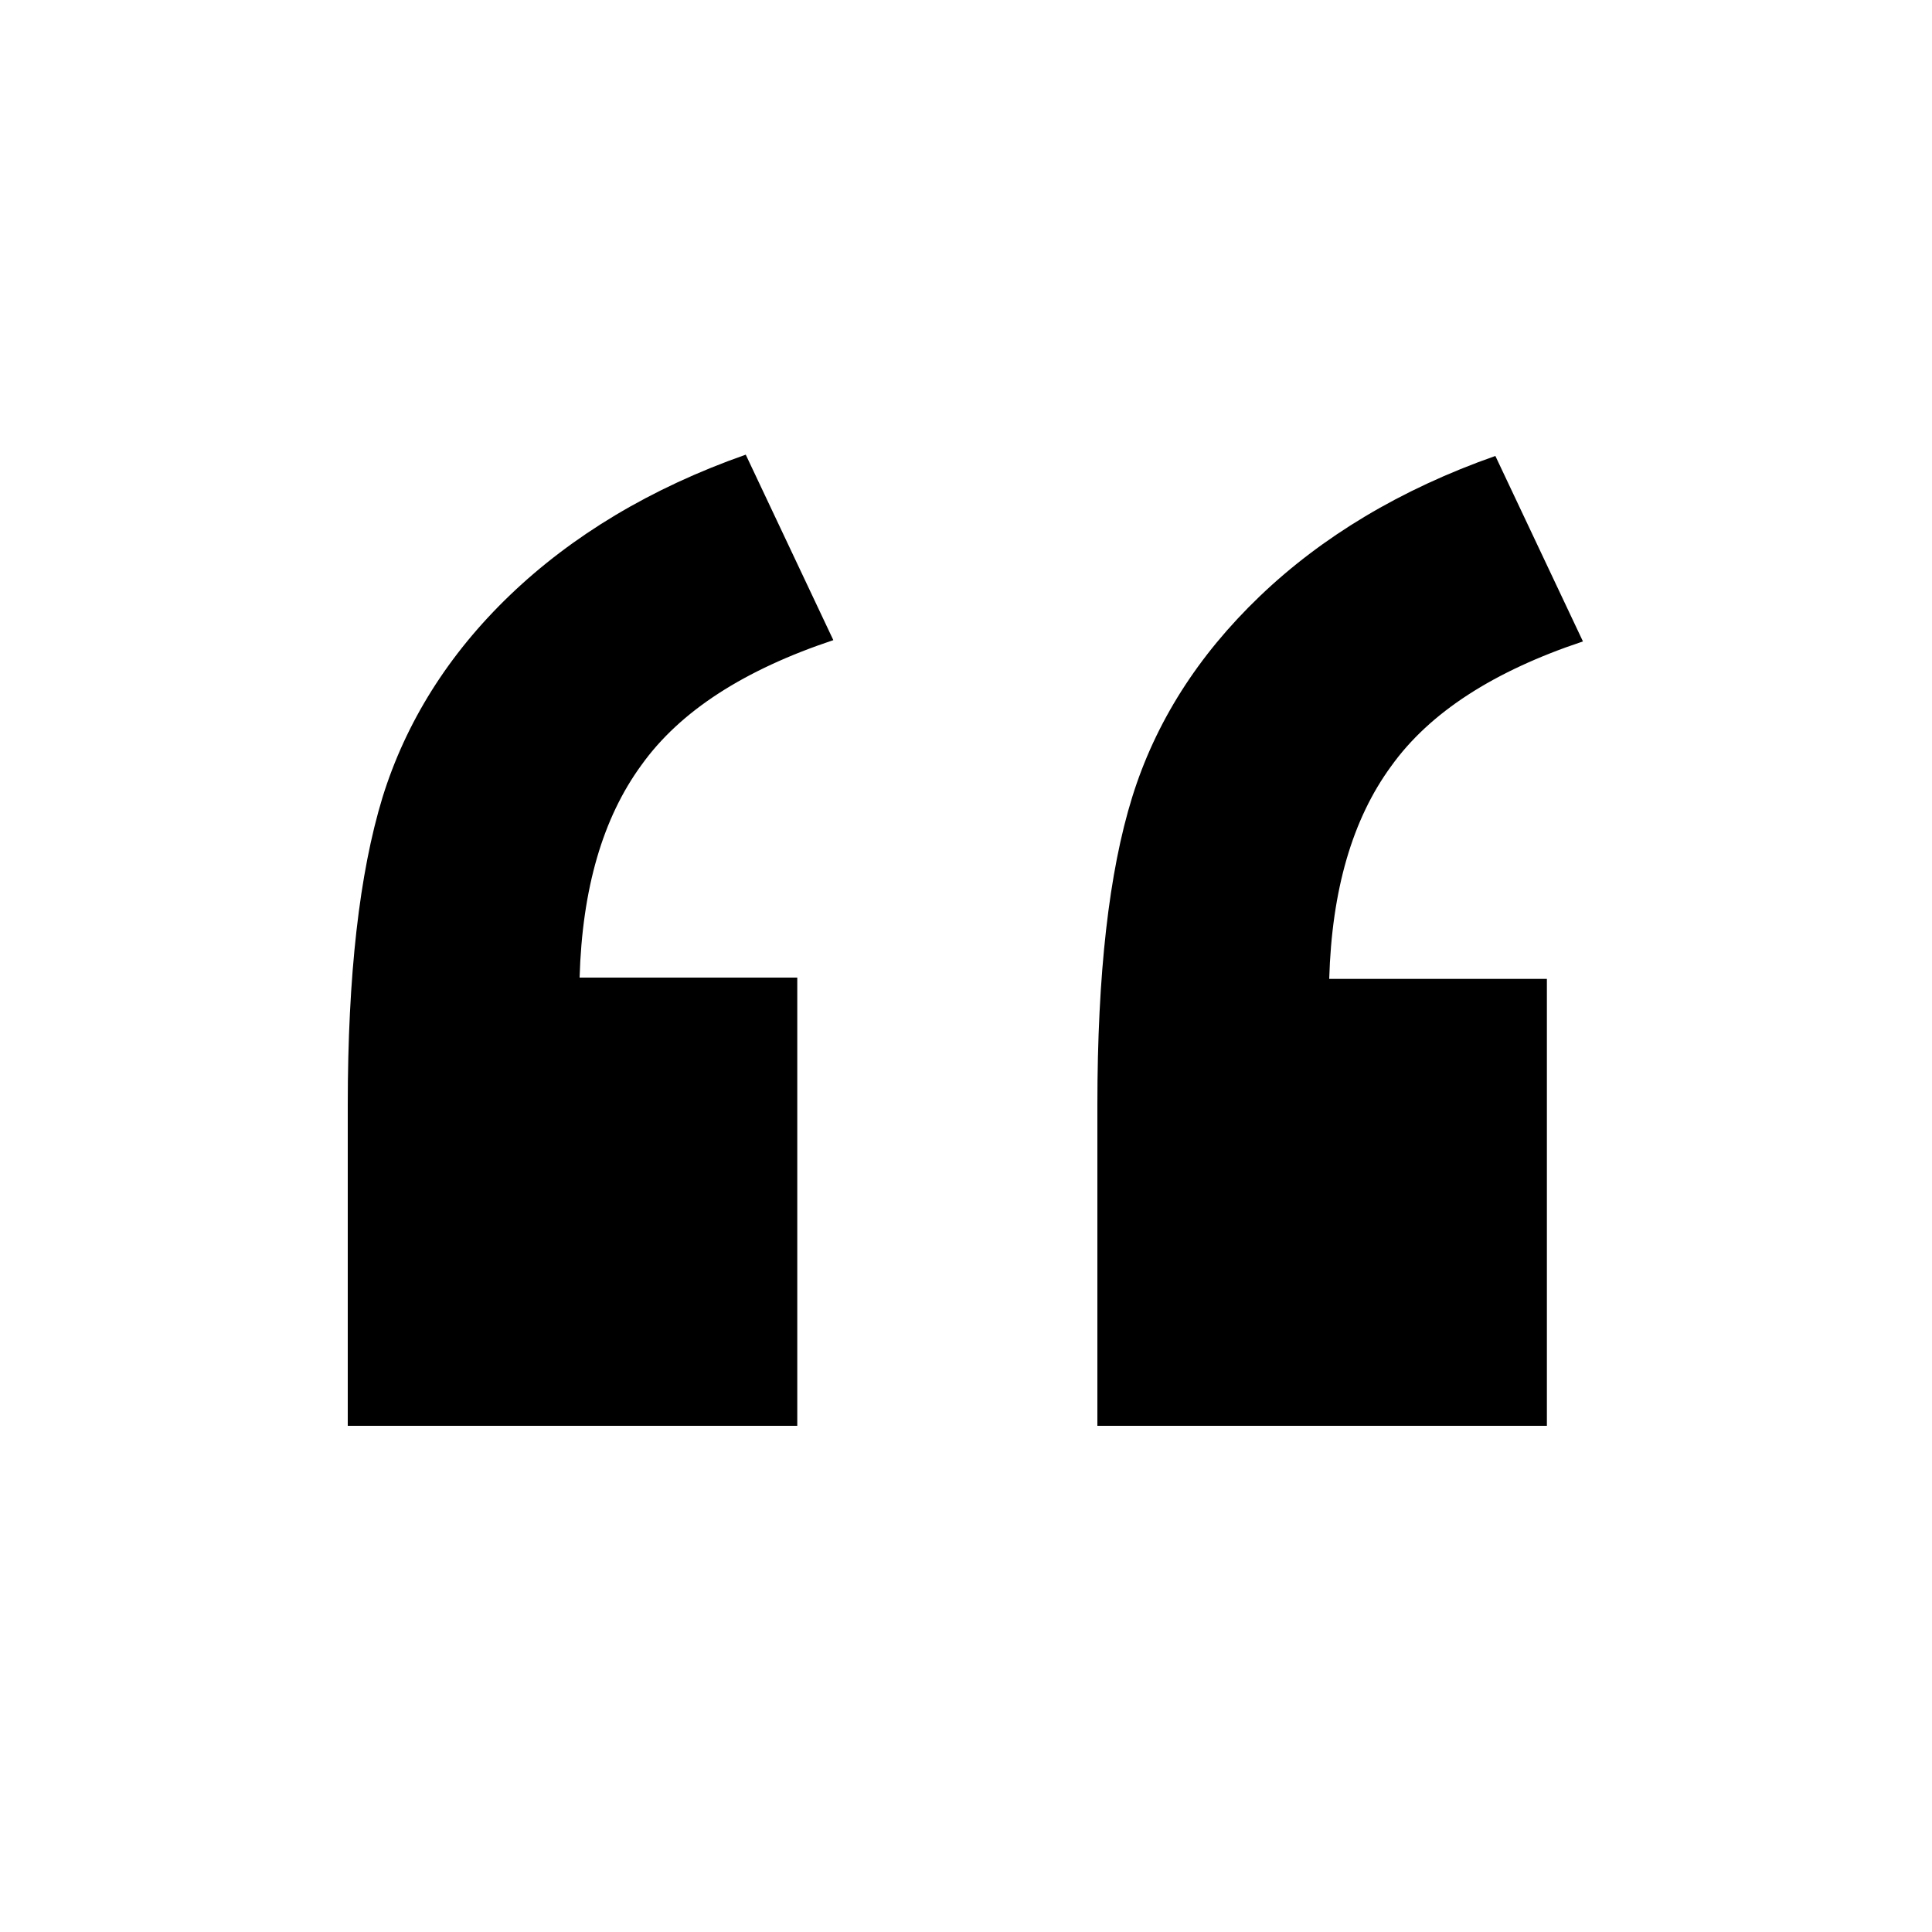 <?xml version="1.0" encoding="utf-8"?>
<!-- Generator: Adobe Illustrator 19.1.0, SVG Export Plug-In . SVG Version: 6.00 Build 0)  -->
<!DOCTYPE svg PUBLIC "-//W3C//DTD SVG 1.1//EN" "http://www.w3.org/Graphics/SVG/1.1/DTD/svg11.dtd">
<svg version="1.1" id="ic" xmlns="http://www.w3.org/2000/svg" xmlns:xlink="http://www.w3.org/1999/xlink" x="0px" y="0px"
	 width="150px" height="150px" viewBox="0 0 150 150" enable-background="new 0 0 150 150" xml:space="preserve">
<g>
	<path d="M61.8,110.7H27V85.8c0-10.1,0.9-18,2.7-23.9c1.8-5.8,5.1-11.1,9.9-15.7c4.8-4.6,10.9-8.3,18.3-10.9l6.8,14.4
		c-6.9,2.3-11.9,5.5-14.9,9.7c-3,4.1-4.6,9.6-4.8,16.5h16.9v34.8H61.8z M120,110.7H85.2V85.8c0-10.2,0.9-18.1,2.7-23.9
		c1.8-5.8,5.1-11,9.9-15.6c4.8-4.6,10.9-8.3,18.3-10.9l6.8,14.4c-6.9,2.3-11.9,5.5-14.9,9.7c-3,4.1-4.6,9.6-4.8,16.5h16.9v34.7H120z
		"/>
</g>
</svg>
